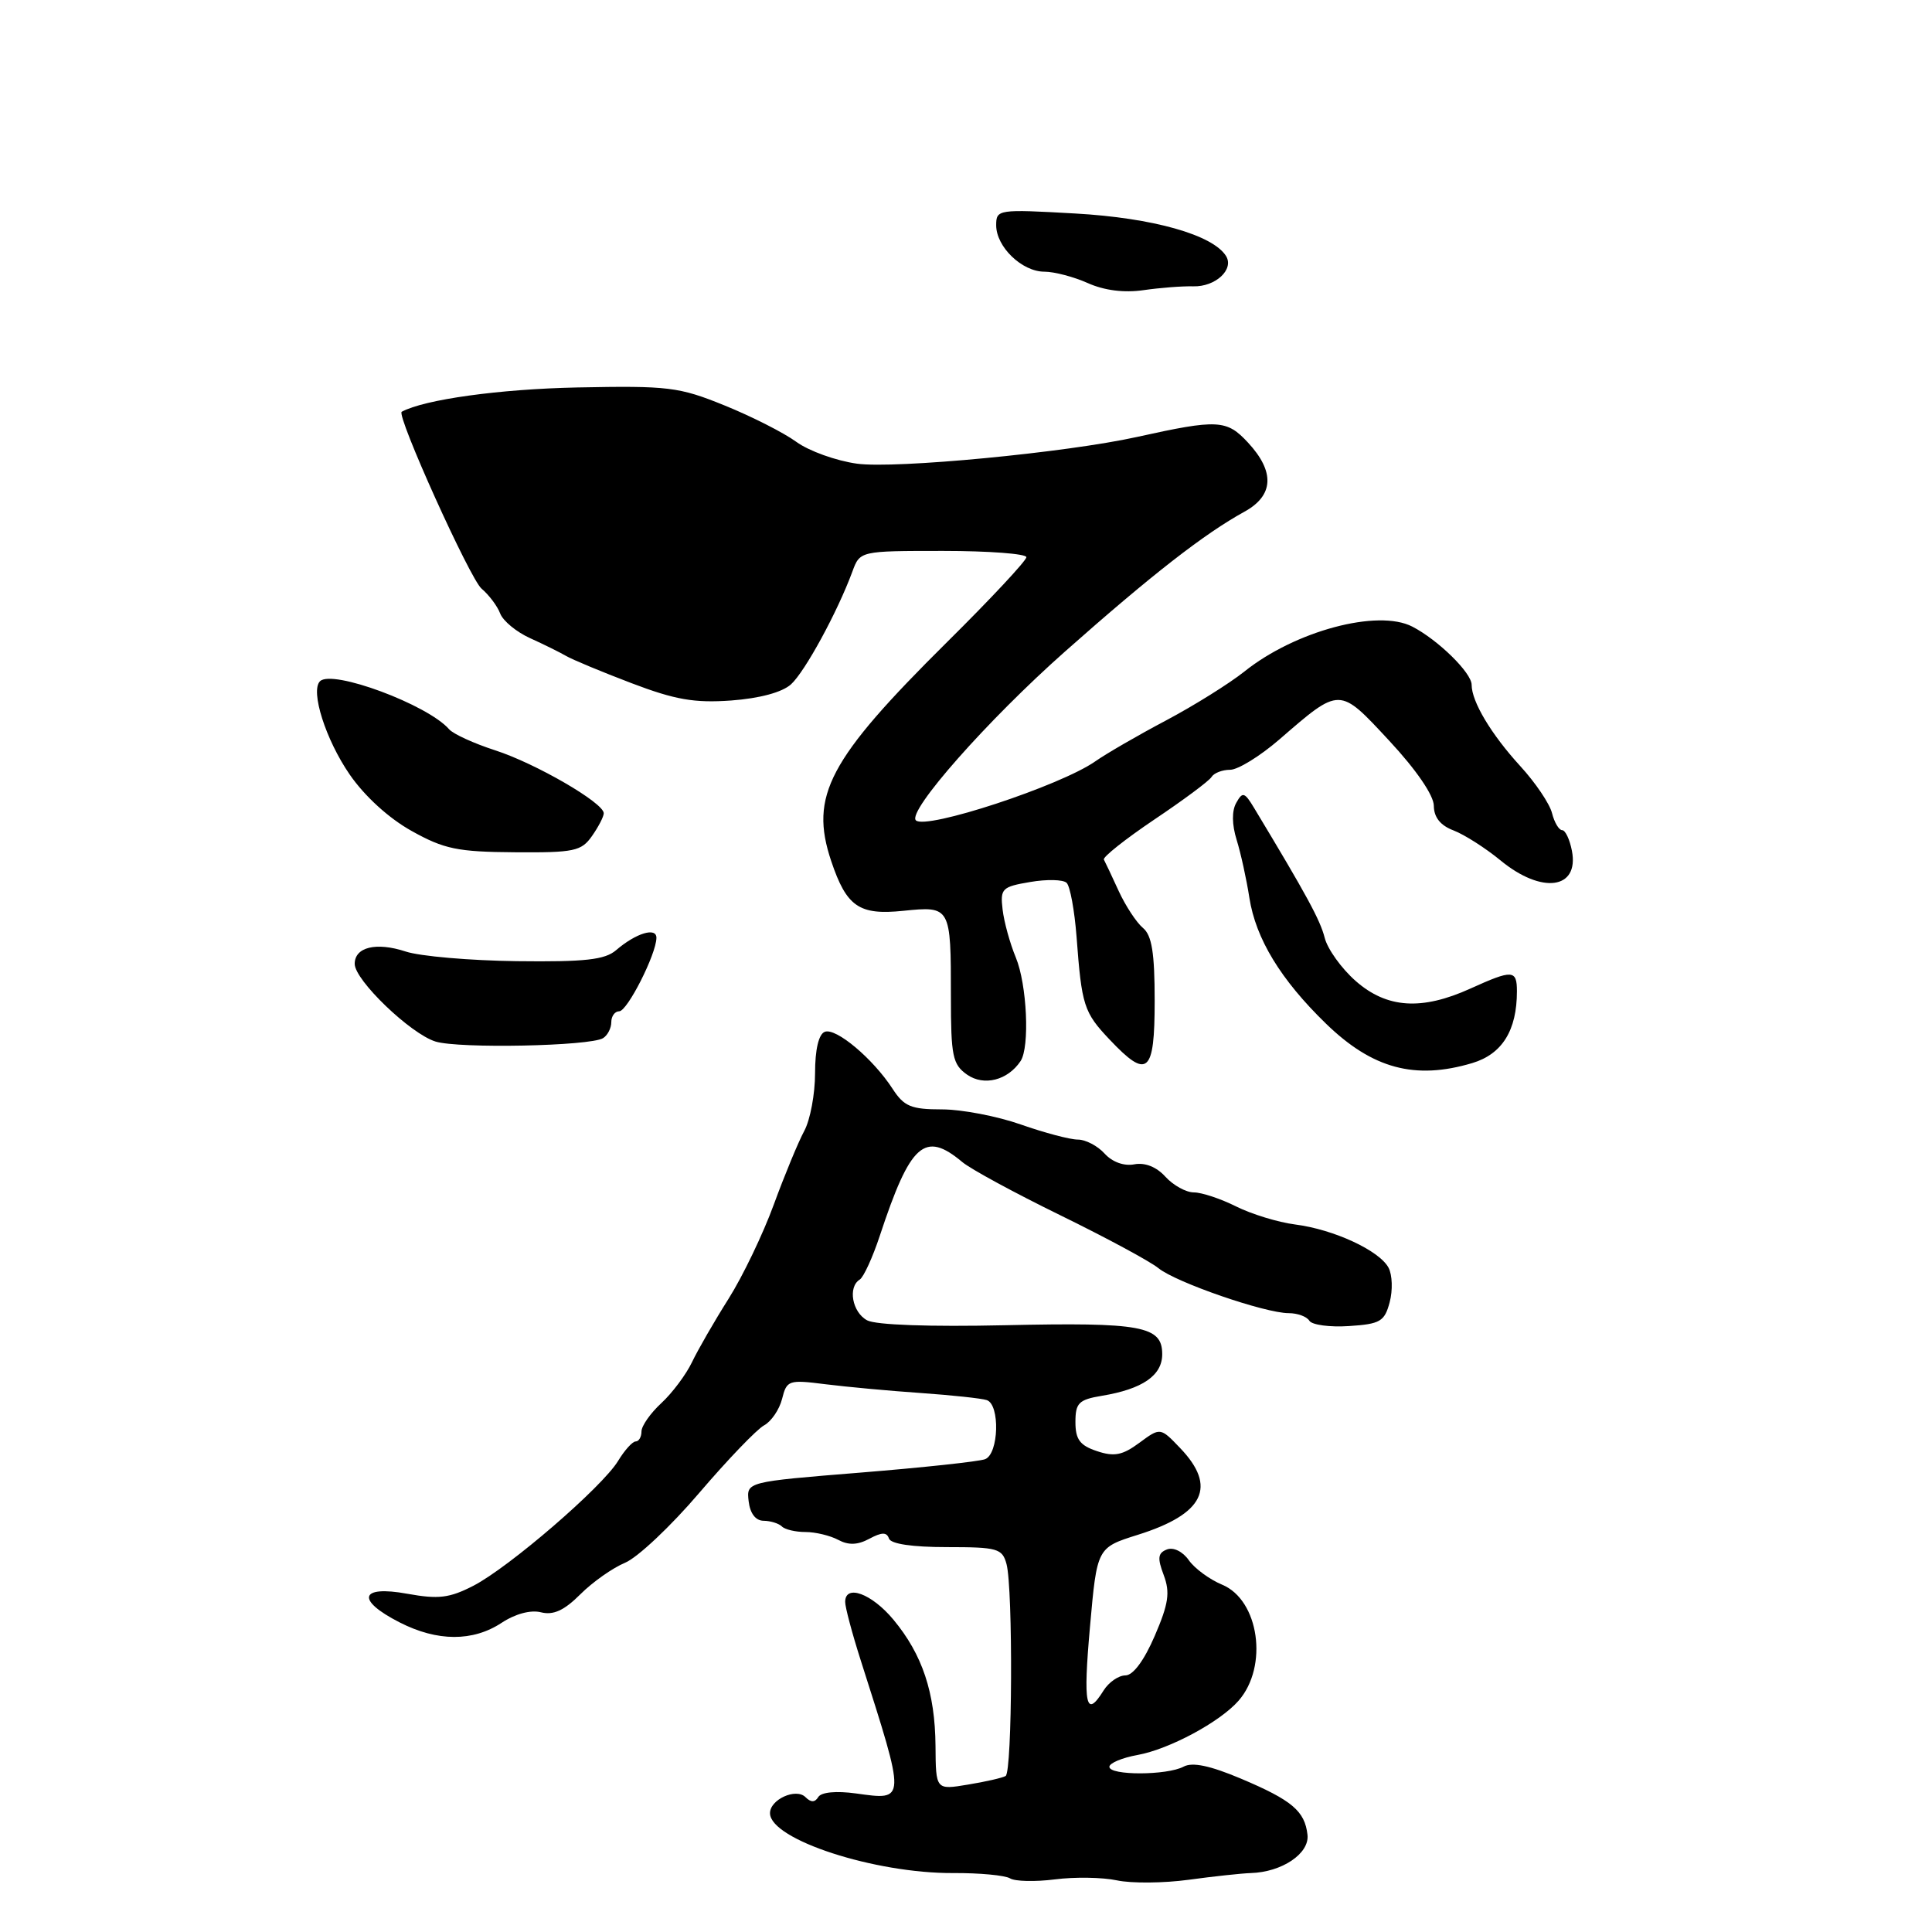 <?xml version="1.0" encoding="UTF-8" standalone="no"?>
<!DOCTYPE svg PUBLIC "-//W3C//DTD SVG 1.1//EN" "http://www.w3.org/Graphics/SVG/1.1/DTD/svg11.dtd" >
<svg xmlns="http://www.w3.org/2000/svg" xmlns:xlink="http://www.w3.org/1999/xlink" version="1.1" viewBox="0 0 256 256">
 <g >
 <path fill="currentColor"
d=" M 148.01 249.16 C 149.93 249.57 154.20 249.53 157.50 249.08 C 160.80 248.63 164.50 248.23 165.73 248.19 C 169.86 248.07 173.52 245.61 173.25 243.13 C 172.90 239.97 171.20 238.54 164.41 235.67 C 160.32 233.95 158.00 233.46 156.83 234.09 C 154.64 235.26 147.00 235.28 147.00 234.11 C 147.00 233.62 148.69 232.91 150.75 232.54 C 154.96 231.77 161.67 228.16 164.12 225.35 C 168.09 220.81 166.84 212.01 161.94 209.98 C 160.28 209.29 158.29 207.83 157.52 206.73 C 156.72 205.59 155.49 204.98 154.63 205.31 C 153.42 205.78 153.34 206.44 154.20 208.71 C 155.06 211.01 154.85 212.49 153.01 216.76 C 151.60 220.03 150.14 222.00 149.12 222.00 C 148.22 222.00 146.92 222.90 146.23 224.00 C 143.88 227.77 143.50 225.99 144.43 215.54 C 145.36 205.07 145.36 205.07 150.77 203.37 C 159.56 200.61 161.30 197.01 156.37 191.87 C 153.75 189.13 153.75 189.13 150.97 191.18 C 148.74 192.83 147.64 193.05 145.35 192.28 C 143.09 191.53 142.50 190.73 142.50 188.43 C 142.50 185.90 142.94 185.46 146.00 184.95 C 151.39 184.06 154.00 182.26 154.00 179.44 C 154.00 175.70 151.29 175.20 133.15 175.60 C 123.23 175.82 116.06 175.57 114.90 174.95 C 112.92 173.89 112.32 170.54 113.92 169.55 C 114.43 169.23 115.63 166.62 116.58 163.74 C 120.63 151.49 122.52 149.80 127.50 153.97 C 128.60 154.90 134.45 158.07 140.50 161.03 C 146.55 163.99 152.40 167.14 153.50 168.04 C 155.80 169.92 167.61 174.00 170.76 174.00 C 171.93 174.00 173.16 174.45 173.50 175.01 C 173.85 175.56 176.21 175.88 178.75 175.71 C 182.89 175.44 183.46 175.11 184.14 172.55 C 184.56 170.98 184.49 168.92 183.99 167.98 C 182.77 165.70 176.72 162.90 171.61 162.25 C 169.35 161.96 165.83 160.88 163.79 159.86 C 161.75 158.84 159.23 158.00 158.19 158.00 C 157.16 158.00 155.47 157.07 154.43 155.93 C 153.25 154.62 151.72 154.01 150.30 154.28 C 148.94 154.54 147.39 153.98 146.37 152.86 C 145.45 151.84 143.85 151.00 142.82 151.00 C 141.79 151.00 138.39 150.10 135.26 149.00 C 132.13 147.90 127.43 147.00 124.81 147.00 C 120.72 147.00 119.79 146.61 118.27 144.27 C 115.68 140.28 110.77 136.15 109.29 136.72 C 108.48 137.03 108.00 139.06 108.00 142.20 C 108.00 144.95 107.36 148.39 106.57 149.85 C 105.78 151.31 103.97 155.69 102.54 159.59 C 101.12 163.48 98.42 169.11 96.54 172.09 C 94.66 175.06 92.48 178.85 91.69 180.50 C 90.90 182.15 89.07 184.59 87.63 185.92 C 86.18 187.26 85.00 188.95 85.00 189.67 C 85.00 190.40 84.65 191.00 84.23 191.00 C 83.81 191.00 82.76 192.16 81.90 193.58 C 79.80 197.04 67.45 207.69 62.71 210.13 C 59.55 211.75 58.11 211.93 53.96 211.18 C 47.66 210.03 47.13 212.01 52.96 214.98 C 57.95 217.53 62.66 217.54 66.47 215.03 C 68.28 213.84 70.32 213.29 71.69 213.64 C 73.33 214.05 74.76 213.39 76.90 211.25 C 78.52 209.63 81.19 207.75 82.83 207.07 C 84.47 206.39 88.89 202.23 92.65 197.82 C 96.42 193.41 100.28 189.39 101.24 188.87 C 102.19 188.36 103.27 186.78 103.63 185.36 C 104.25 182.88 104.49 182.80 109.39 183.42 C 112.20 183.77 117.88 184.30 122.00 184.58 C 126.12 184.87 130.06 185.29 130.75 185.52 C 132.53 186.11 132.35 192.65 130.53 193.35 C 129.72 193.66 122.27 194.46 113.98 195.13 C 98.90 196.35 98.90 196.35 99.20 198.93 C 99.39 200.54 100.12 201.50 101.18 201.51 C 102.10 201.52 103.19 201.86 103.60 202.26 C 104.00 202.67 105.41 203.00 106.73 203.00 C 108.05 203.00 110.00 203.47 111.07 204.04 C 112.43 204.77 113.64 204.73 115.20 203.89 C 116.84 203.01 117.50 203.00 117.79 203.86 C 118.03 204.58 120.88 205.00 125.47 205.00 C 132.19 205.00 132.81 205.18 133.37 207.25 C 134.24 210.51 134.14 234.80 133.25 235.33 C 132.84 235.57 130.59 236.09 128.25 236.47 C 124.00 237.18 124.00 237.18 123.96 231.34 C 123.90 224.27 122.22 219.23 118.38 214.61 C 115.51 211.16 112.01 209.87 111.99 212.25 C 111.98 212.94 112.91 216.43 114.05 220.00 C 120.08 238.89 120.09 238.56 113.41 237.64 C 110.80 237.28 108.83 237.47 108.43 238.11 C 107.98 238.85 107.45 238.85 106.73 238.13 C 105.47 236.87 101.98 238.46 102.03 240.29 C 102.12 243.76 115.90 248.25 126.32 248.19 C 129.79 248.17 133.17 248.49 133.83 248.89 C 134.49 249.30 137.16 249.36 139.77 249.03 C 142.38 248.69 146.09 248.75 148.01 249.16 Z  M 135.23 140.60 C 136.47 138.75 136.08 130.44 134.60 126.87 C 133.83 125.02 133.04 122.16 132.85 120.52 C 132.52 117.74 132.77 117.50 136.50 116.87 C 138.70 116.49 140.88 116.54 141.33 116.98 C 141.79 117.41 142.38 120.63 142.65 124.13 C 143.33 133.25 143.61 134.14 147.03 137.75 C 152.06 143.07 153.00 142.27 153.00 132.62 C 153.00 126.26 152.63 123.93 151.44 122.95 C 150.59 122.24 149.15 120.05 148.24 118.08 C 147.34 116.11 146.45 114.23 146.27 113.90 C 146.09 113.58 149.09 111.20 152.93 108.61 C 156.78 106.03 160.20 103.49 160.53 102.96 C 160.85 102.43 161.96 102.00 163.00 102.00 C 164.03 102.00 166.95 100.20 169.49 98.01 C 177.62 90.97 177.41 90.97 184.09 98.16 C 187.67 102.01 189.98 105.39 189.99 106.77 C 190.00 108.30 190.86 109.38 192.61 110.04 C 194.04 110.59 196.85 112.38 198.84 114.02 C 204.28 118.50 209.26 117.84 208.29 112.75 C 208.00 111.24 207.42 110.00 206.99 110.00 C 206.57 110.00 205.96 108.98 205.65 107.74 C 205.34 106.50 203.45 103.70 201.45 101.52 C 197.59 97.30 195.00 92.97 195.00 90.74 C 195.00 89.15 190.55 84.79 187.14 83.03 C 182.57 80.67 171.61 83.60 164.89 88.98 C 162.91 90.56 158.24 93.48 154.51 95.46 C 150.78 97.43 146.56 99.88 145.12 100.89 C 140.49 104.13 122.66 109.99 121.36 108.70 C 120.18 107.51 130.90 95.38 141.12 86.33 C 152.60 76.16 159.57 70.73 164.90 67.80 C 168.79 65.66 168.95 62.51 165.37 58.65 C 162.54 55.59 161.37 55.53 150.65 57.90 C 141.30 59.97 118.62 62.14 113.56 61.44 C 110.80 61.06 107.18 59.76 105.52 58.55 C 103.86 57.34 99.58 55.17 96.00 53.72 C 89.97 51.27 88.57 51.10 76.50 51.34 C 66.20 51.55 56.24 52.93 53.23 54.56 C 52.47 54.98 62.28 76.71 63.81 78.00 C 64.79 78.83 65.91 80.31 66.28 81.30 C 66.66 82.28 68.44 83.75 70.24 84.56 C 72.03 85.37 74.17 86.43 75.00 86.91 C 75.83 87.40 79.73 89.02 83.67 90.52 C 89.45 92.72 92.01 93.17 96.88 92.82 C 100.65 92.54 103.63 91.74 104.81 90.68 C 106.66 89.00 110.96 81.11 112.94 75.75 C 113.95 73.00 113.95 73.00 124.98 73.00 C 131.04 73.00 136.00 73.38 136.00 73.83 C 136.00 74.29 131.27 79.36 125.49 85.08 C 109.77 100.67 107.24 105.45 110.14 114.10 C 112.17 120.14 113.83 121.29 119.67 120.69 C 125.97 120.05 126.00 120.10 126.00 132.03 C 126.00 139.96 126.22 141.04 128.15 142.40 C 130.38 143.95 133.53 143.15 135.23 140.60 Z  M 195.09 140.86 C 199.05 139.67 201.00 136.53 201.00 131.35 C 201.00 128.49 200.42 128.46 194.86 130.98 C 188.39 133.92 183.77 133.62 179.64 129.99 C 177.75 128.33 175.91 125.76 175.53 124.27 C 174.94 121.92 173.15 118.63 166.20 107.10 C 164.91 104.95 164.65 104.87 163.81 106.38 C 163.21 107.44 163.23 109.25 163.86 111.28 C 164.41 113.05 165.17 116.51 165.55 118.97 C 166.40 124.39 169.69 129.80 175.68 135.62 C 181.84 141.61 187.49 143.13 195.09 140.86 Z  M 79.91 137.56 C 80.51 137.19 81.00 136.23 81.00 135.44 C 81.00 134.65 81.47 134.00 82.05 134.00 C 83.12 134.00 86.94 126.48 86.98 124.28 C 87.00 122.81 84.27 123.64 81.64 125.90 C 80.15 127.18 77.53 127.47 68.48 127.36 C 62.27 127.28 55.64 126.71 53.75 126.08 C 49.85 124.80 47.00 125.49 47.00 127.72 C 47.00 129.88 54.40 136.99 57.71 138.01 C 60.82 138.97 78.19 138.62 79.91 137.56 Z  M 78.44 110.78 C 79.30 109.56 80.00 108.20 80.00 107.76 C 80.00 106.38 70.95 101.14 65.61 99.42 C 62.80 98.51 60.05 97.26 59.50 96.62 C 56.67 93.37 44.00 88.66 42.40 90.27 C 41.10 91.56 43.16 98.02 46.33 102.62 C 48.32 105.51 51.53 108.43 54.55 110.11 C 58.85 112.51 60.64 112.88 68.19 112.93 C 76.08 112.99 77.03 112.79 78.44 110.78 Z  M 158.12 37.94 C 161.05 38.02 163.55 35.71 162.46 33.93 C 160.72 31.12 152.77 28.87 142.48 28.29 C 132.24 27.71 132.00 27.75 132.00 29.85 C 132.00 32.71 135.42 36.00 138.39 36.00 C 139.70 36.00 142.28 36.68 144.14 37.51 C 146.30 38.48 148.93 38.82 151.50 38.45 C 153.70 38.13 156.68 37.90 158.12 37.94 Z "/>
</g>
</svg>